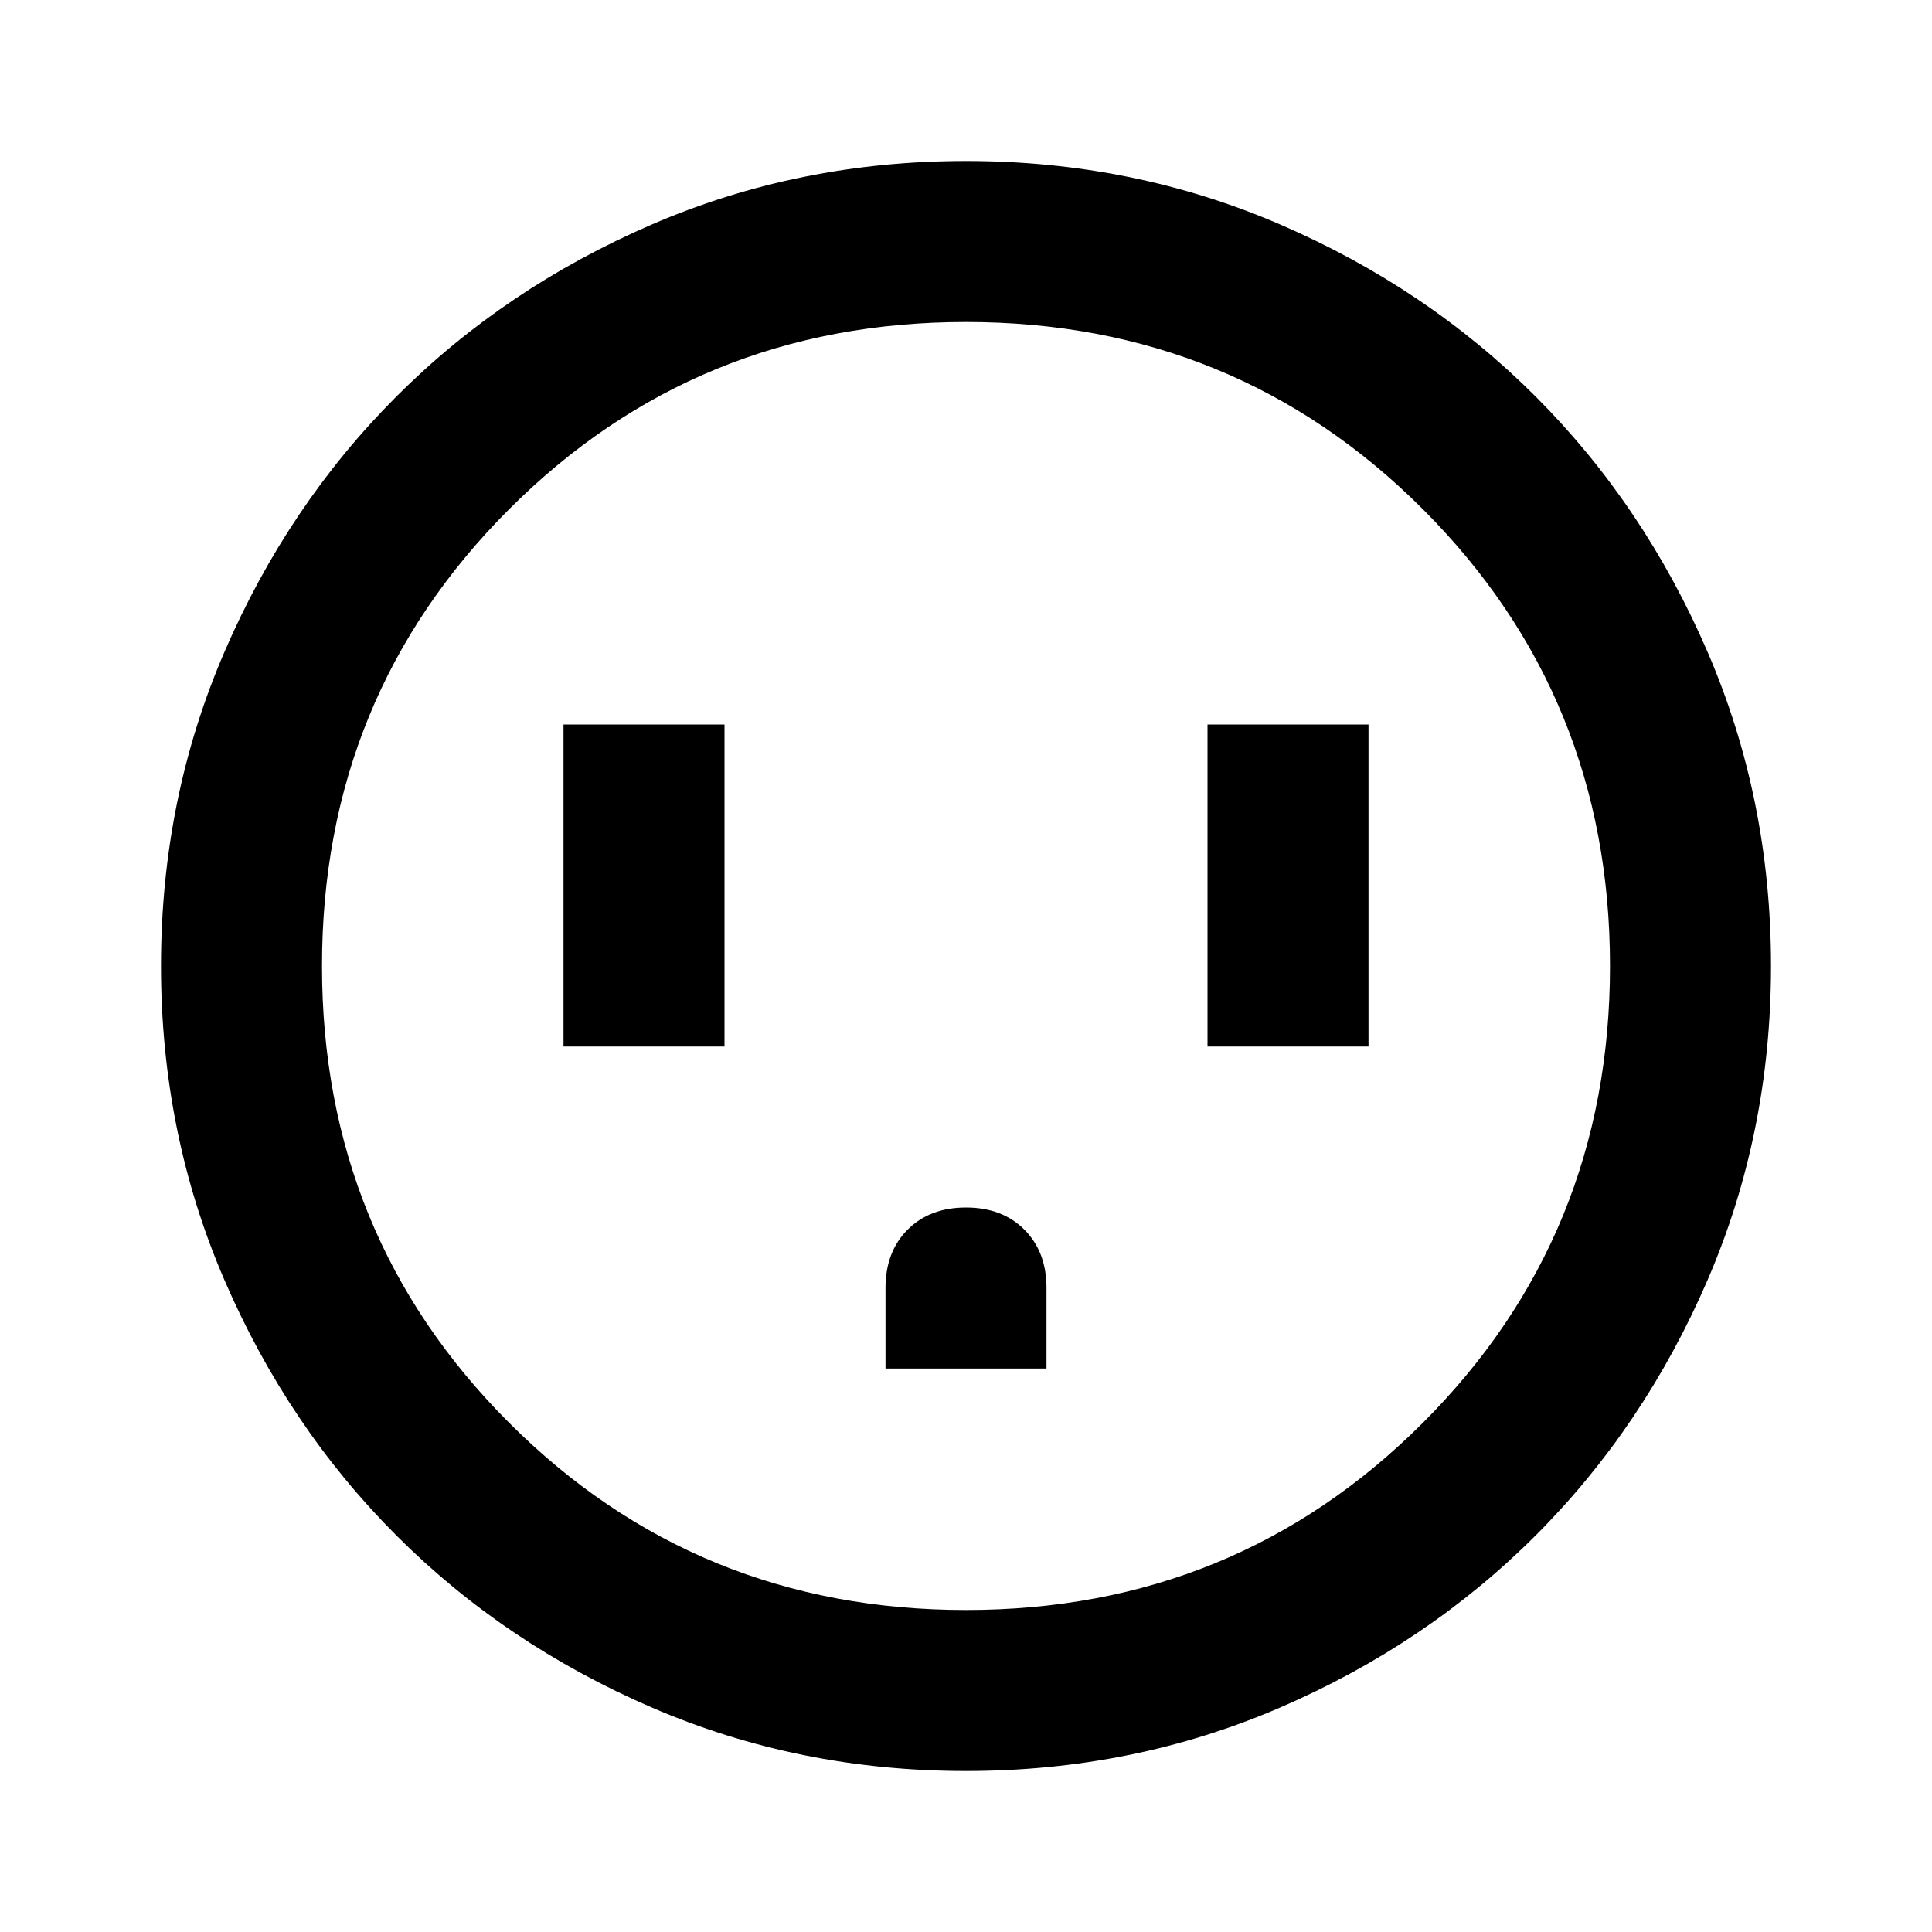 <svg xmlns="http://www.w3.org/2000/svg" viewBox="0 -960 960 960"><path d="M280-440h80v-160h-80v160Zm160 160h80v-40q0-18-11-29t-29-11q-18 0-29 11t-11 29v40Zm160-160h80v-160h-80v160ZM480-80q-83 0-156-31.5T197-197q-54-54-85.5-127T80-480q0-83 31.5-156T197-763q54-54 127-85.5T480-880q83 0 156 31.5T763-763q54 54 85.5 127T880-480q0 83-31.5 156T763-197q-54 54-127 85.5T480-80Zm0-80q134 0 227-93t93-227q0-134-93-227t-227-93q-134 0-227 93t-93 227q0 134 93 227t227 93Zm0-320Z"/></svg>